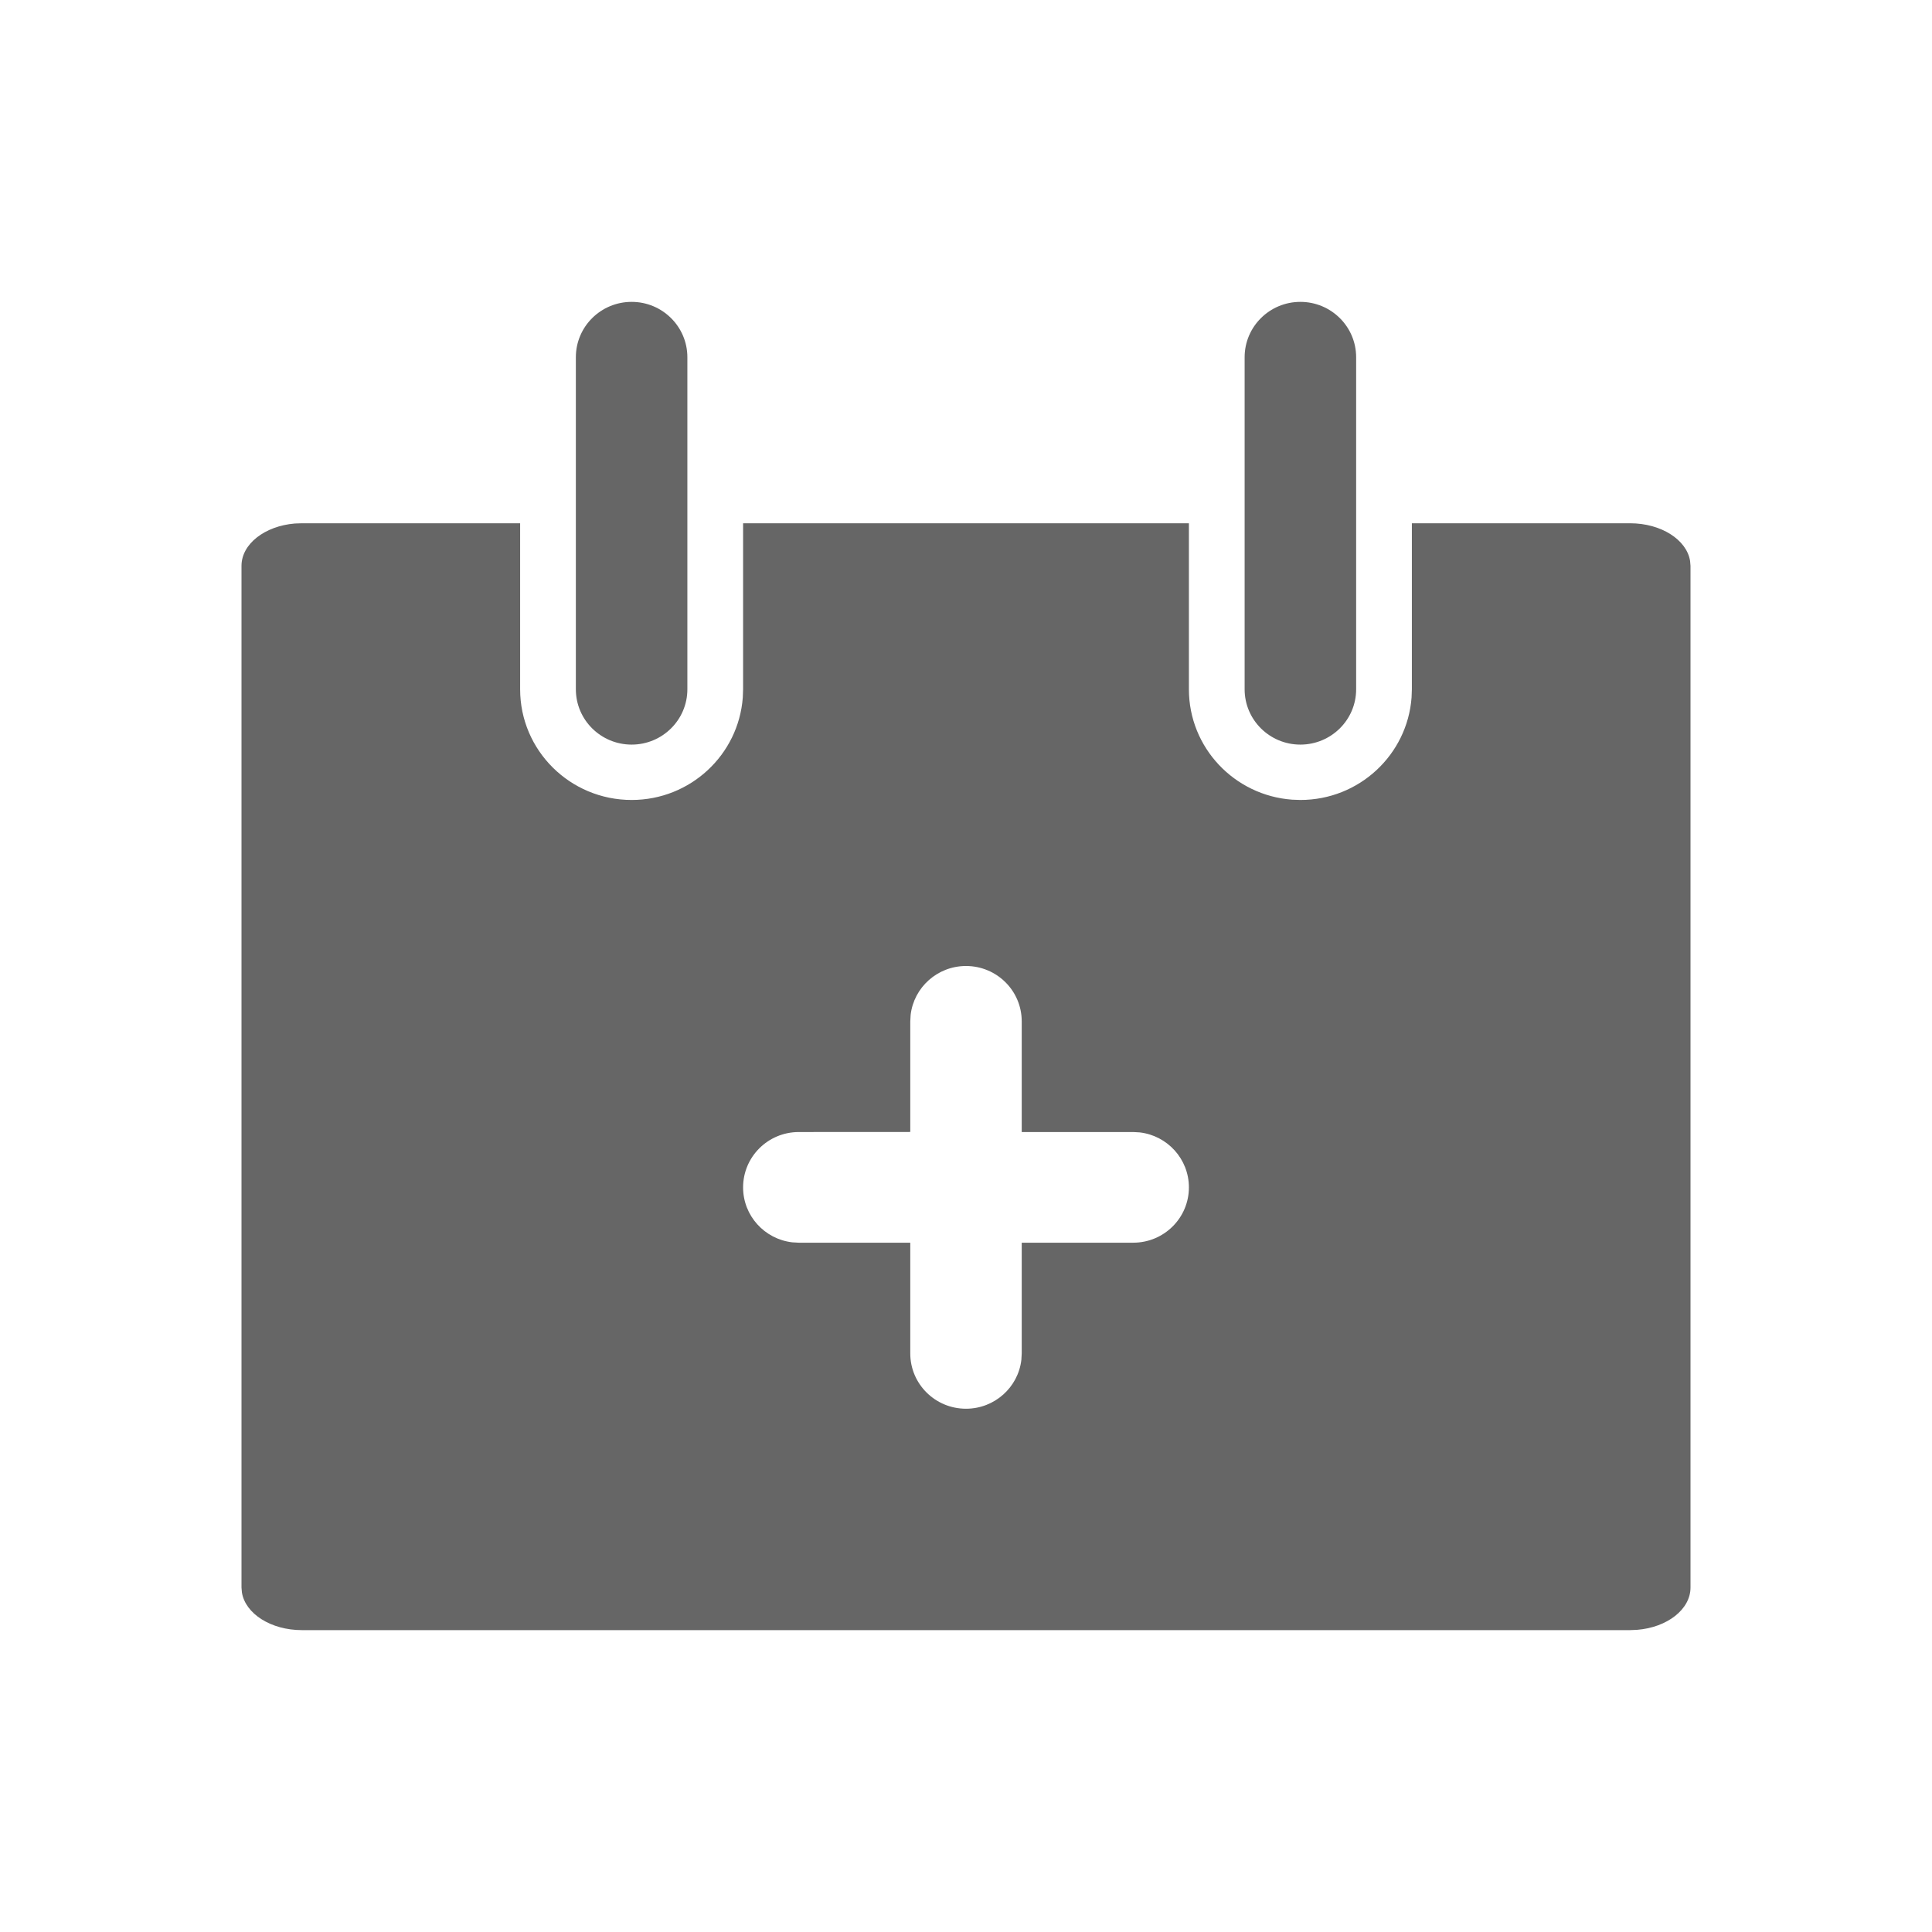 <!--?xml version="1.0" encoding="UTF-8"?-->
<svg width="32px" height="32px" viewBox="0 0 32 32" version="1.1" xmlns="http://www.w3.org/2000/svg" xmlns:xlink="http://www.w3.org/1999/xlink">
    <title>316.发起预约</title>
    <g id="316.发起预约" stroke="none" stroke-width="1" fill="none" fill-rule="evenodd">
        <g id="发起预约" transform="translate(4, 5)" fill="#000000" fill-rule="nonzero">
            <path d="M4.615,3.667 L4.615,6.417 C4.615,7.429 5.442,8.25 6.462,8.25 C7.435,8.25 8.232,7.502 8.303,6.553 L8.308,6.417 L8.308,3.667 L15.692,3.667 L15.692,6.417 C15.692,7.383 16.445,8.175 17.401,8.245 L17.538,8.25 C18.512,8.25 19.309,7.502 19.38,6.553 L19.385,6.417 L19.385,3.667 L23,3.667 C23.513,3.667 23.936,3.939 23.993,4.29 L24,4.372 L24,21.295 C24,21.656 23.614,21.955 23.117,21.995 L23,22 L1,22 C0.487,22 0.064,21.728 0.007,21.377 L0,21.295 L0,4.372 C0,4.01 0.386,3.712 0.883,3.671 L1,3.667 L4.615,3.667 Z M12,11 C11.527,11 11.136,11.354 11.083,11.81 L11.077,11.917 L11.077,13.749 L9.231,13.75 C8.721,13.75 8.308,14.16 8.308,14.667 C8.308,15.137 8.664,15.524 9.123,15.577 L9.231,15.583 L11.077,15.583 L11.077,17.417 C11.077,17.923 11.49,18.333 12,18.333 C12.473,18.333 12.864,17.979 12.917,17.524 L12.923,17.417 L12.923,15.583 L14.769,15.583 C15.279,15.583 15.692,15.173 15.692,14.667 C15.692,14.197 15.336,13.809 14.877,13.756 L14.769,13.75 L12.923,13.75 L12.923,11.917 C12.923,11.41 12.51,11 12,11 Z M6.462,0 C6.971,0 7.385,0.41 7.385,0.917 L7.385,6.417 C7.385,6.923 6.971,7.333 6.462,7.333 C5.952,7.333 5.538,6.923 5.538,6.417 L5.538,0.917 C5.538,0.41 5.952,0 6.462,0 Z M17.538,0 C18.048,0 18.462,0.41 18.462,0.917 L18.462,6.417 C18.462,6.923 18.048,7.333 17.538,7.333 C17.029,7.333 16.615,6.923 16.615,6.417 L16.615,0.917 C16.615,0.41 17.029,0 17.538,0 Z" id="形状" fill="#666666"></path>
        </g>
    </g>
</svg>